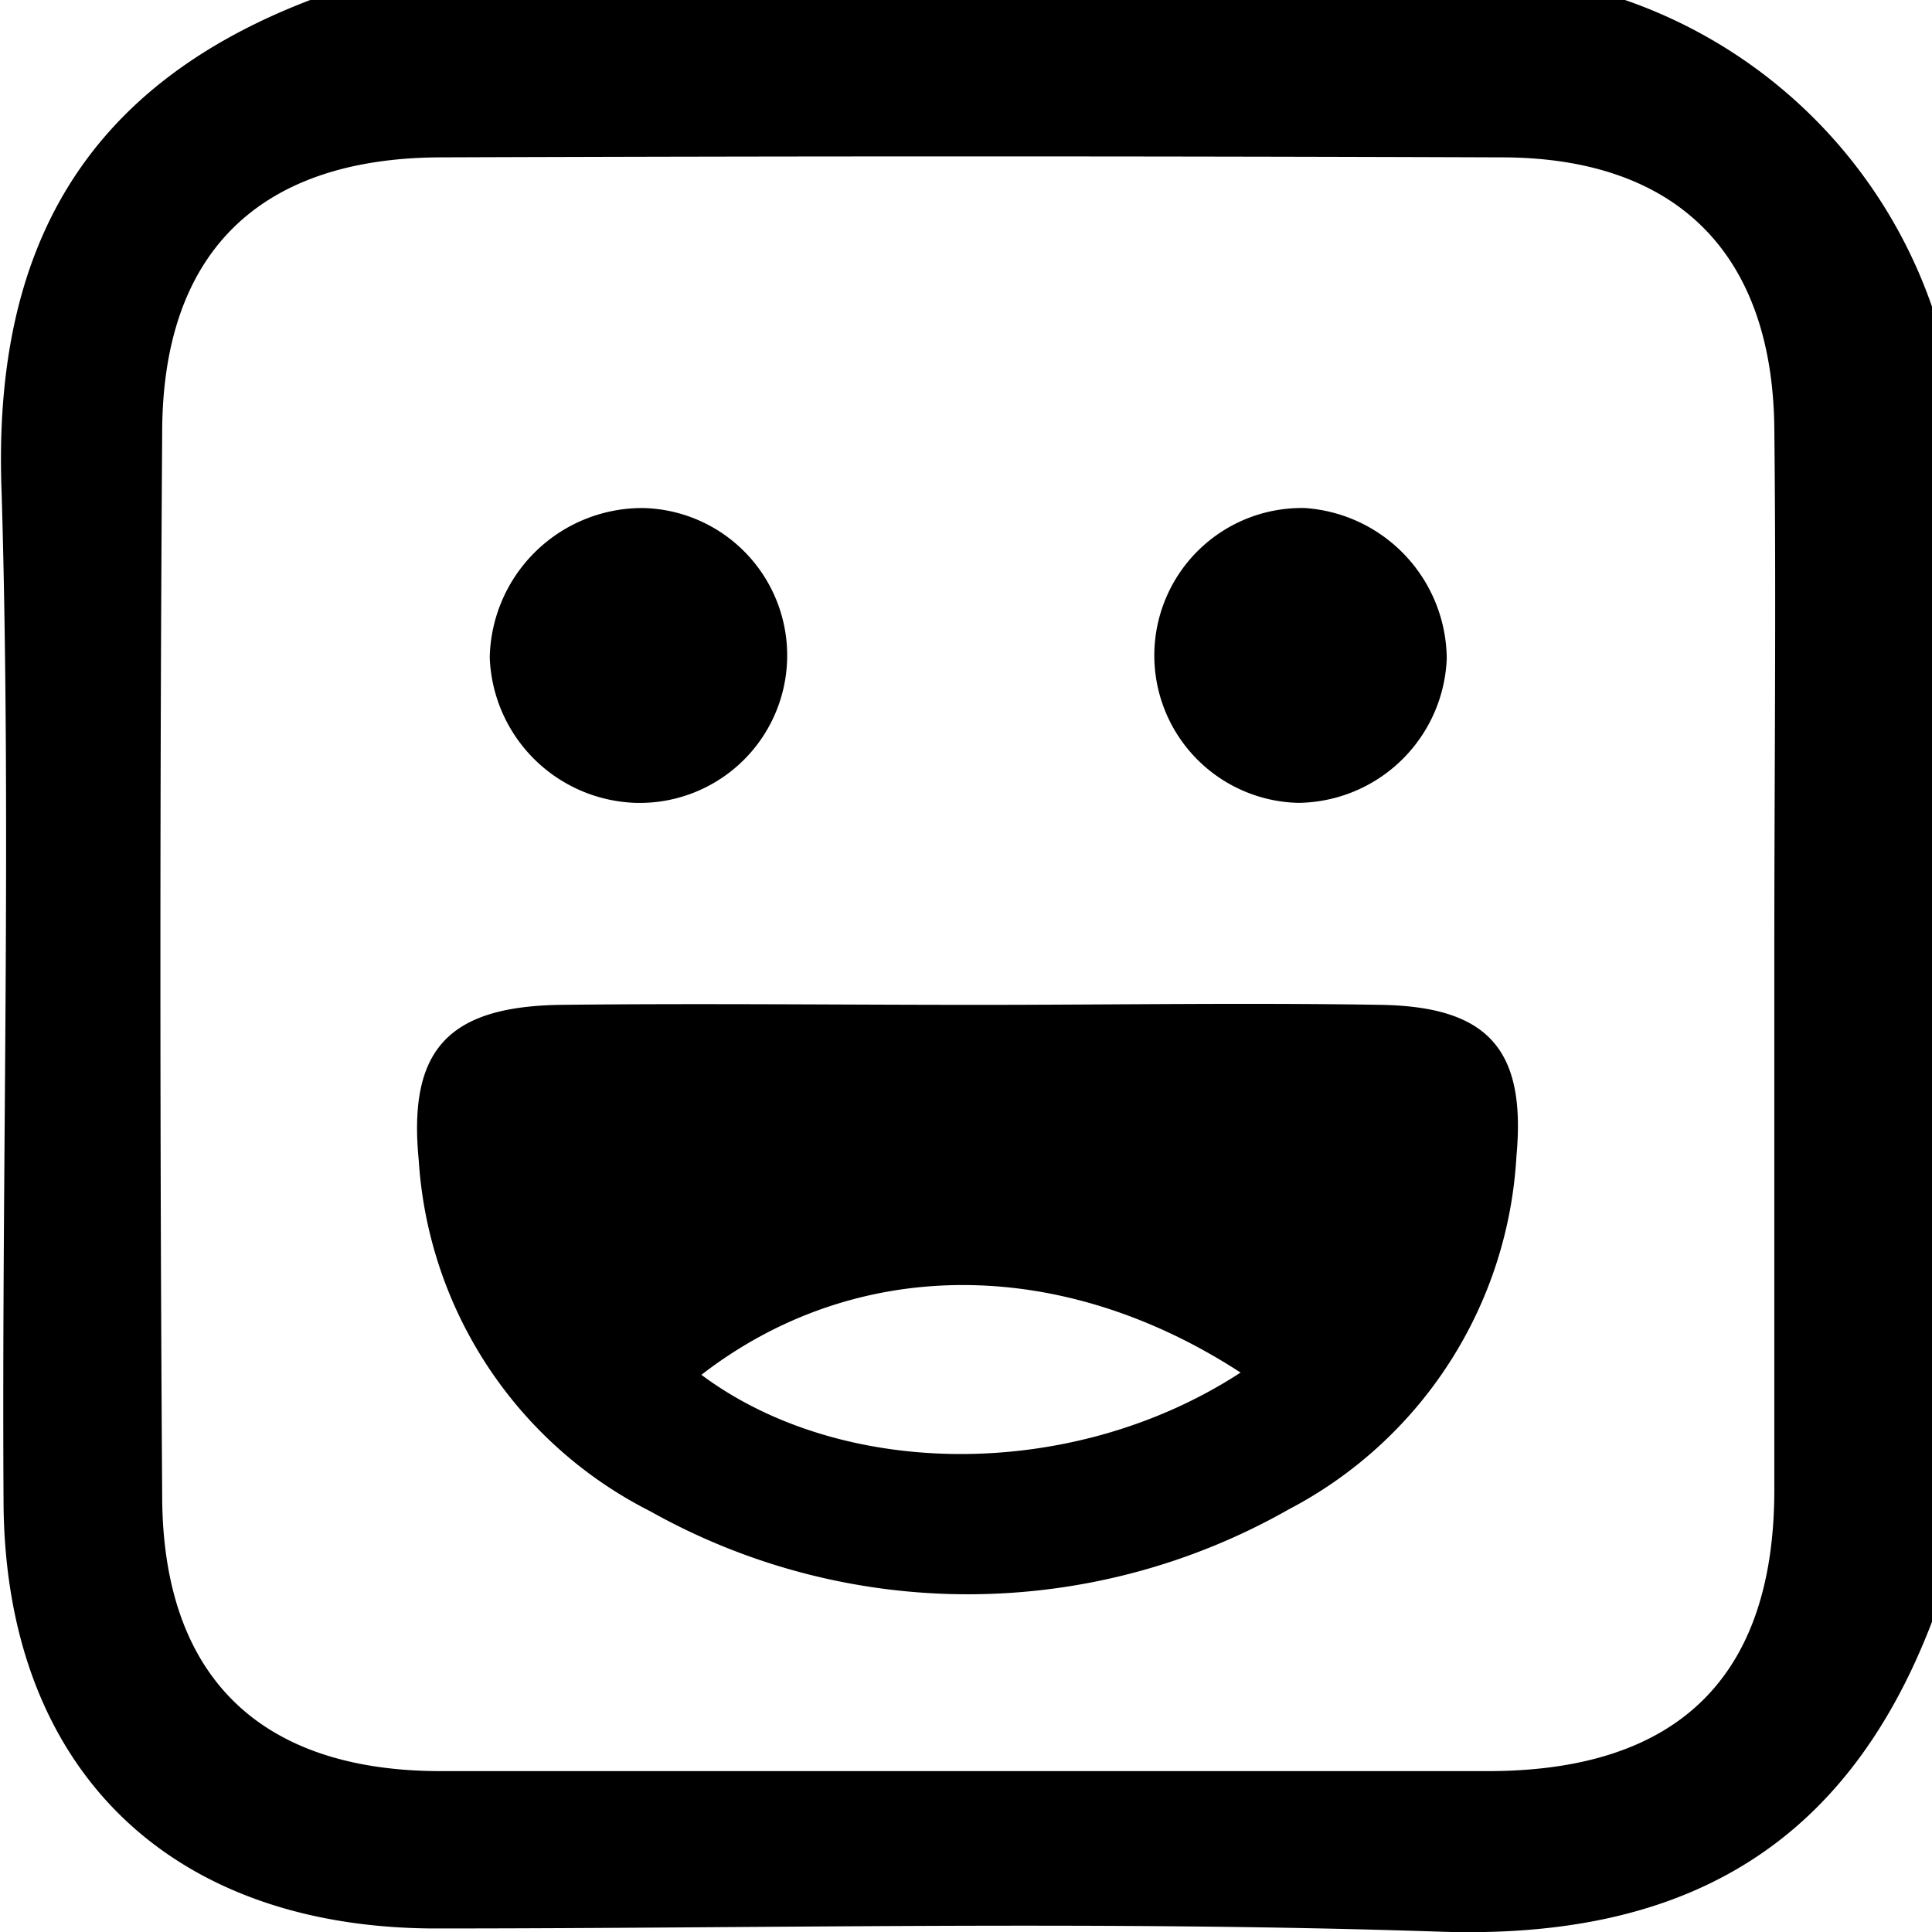 <svg id="Layer_1" data-name="Layer 1" xmlns="http://www.w3.org/2000/svg" viewBox="0 0 60.16 60.16"><title>icon (3)</title><path d="M0,15.32C.31,25.77,0,36.23.06,46.69.07,55,5.14,60,13.42,60.05c10.46,0,20.92-.25,31.37.1,7.54.25,12.62-2.6,15.32-9.65V9.55A15.47,15.47,0,0,0,50.55,0H9.61C2.56,2.7-.29,7.78,0,15.32Zm5-1.83C5,7.88,8,4.93,13.64,4.9q16.53-.06,33.06,0c5.47,0,8.44,3,8.5,8.43s0,10.9,0,16.36,0,11.13,0,16.7c0,5.83-3,8.74-8.86,8.76q-16.37,0-32.72,0C8,55.13,5,52.17,5,46.55Q4.89,30,5,13.49Z" transform="translate(0.05)"/><path d="M20.2,47.06A20.21,20.21,0,0,0,40.08,47a13.24,13.24,0,0,0,7.09-11c.31-3.34-.9-4.65-4.21-4.71-4.2-.07-8.4,0-12.61,0s-8.63-.05-12.94,0c-3.5.05-4.76,1.39-4.42,4.85A13.18,13.18,0,0,0,20.2,47.06Zm18.38-4.32c-5.22,3.4-12.4,3.34-16.79.07C26.55,39.13,32.92,39.06,38.58,42.74Z" transform="translate(0.05)"/><path d="M19.74,25A4.59,4.59,0,0,0,20,15.82a4.75,4.75,0,0,0-4.8,4.65A4.7,4.7,0,0,0,19.74,25Z" transform="translate(0.05)"/><path d="M40.38,25A4.68,4.68,0,0,0,45,20.51a4.74,4.74,0,0,0-4.41-4.69A4.59,4.59,0,1,0,40.38,25Z" transform="translate(0.05)"/></svg>